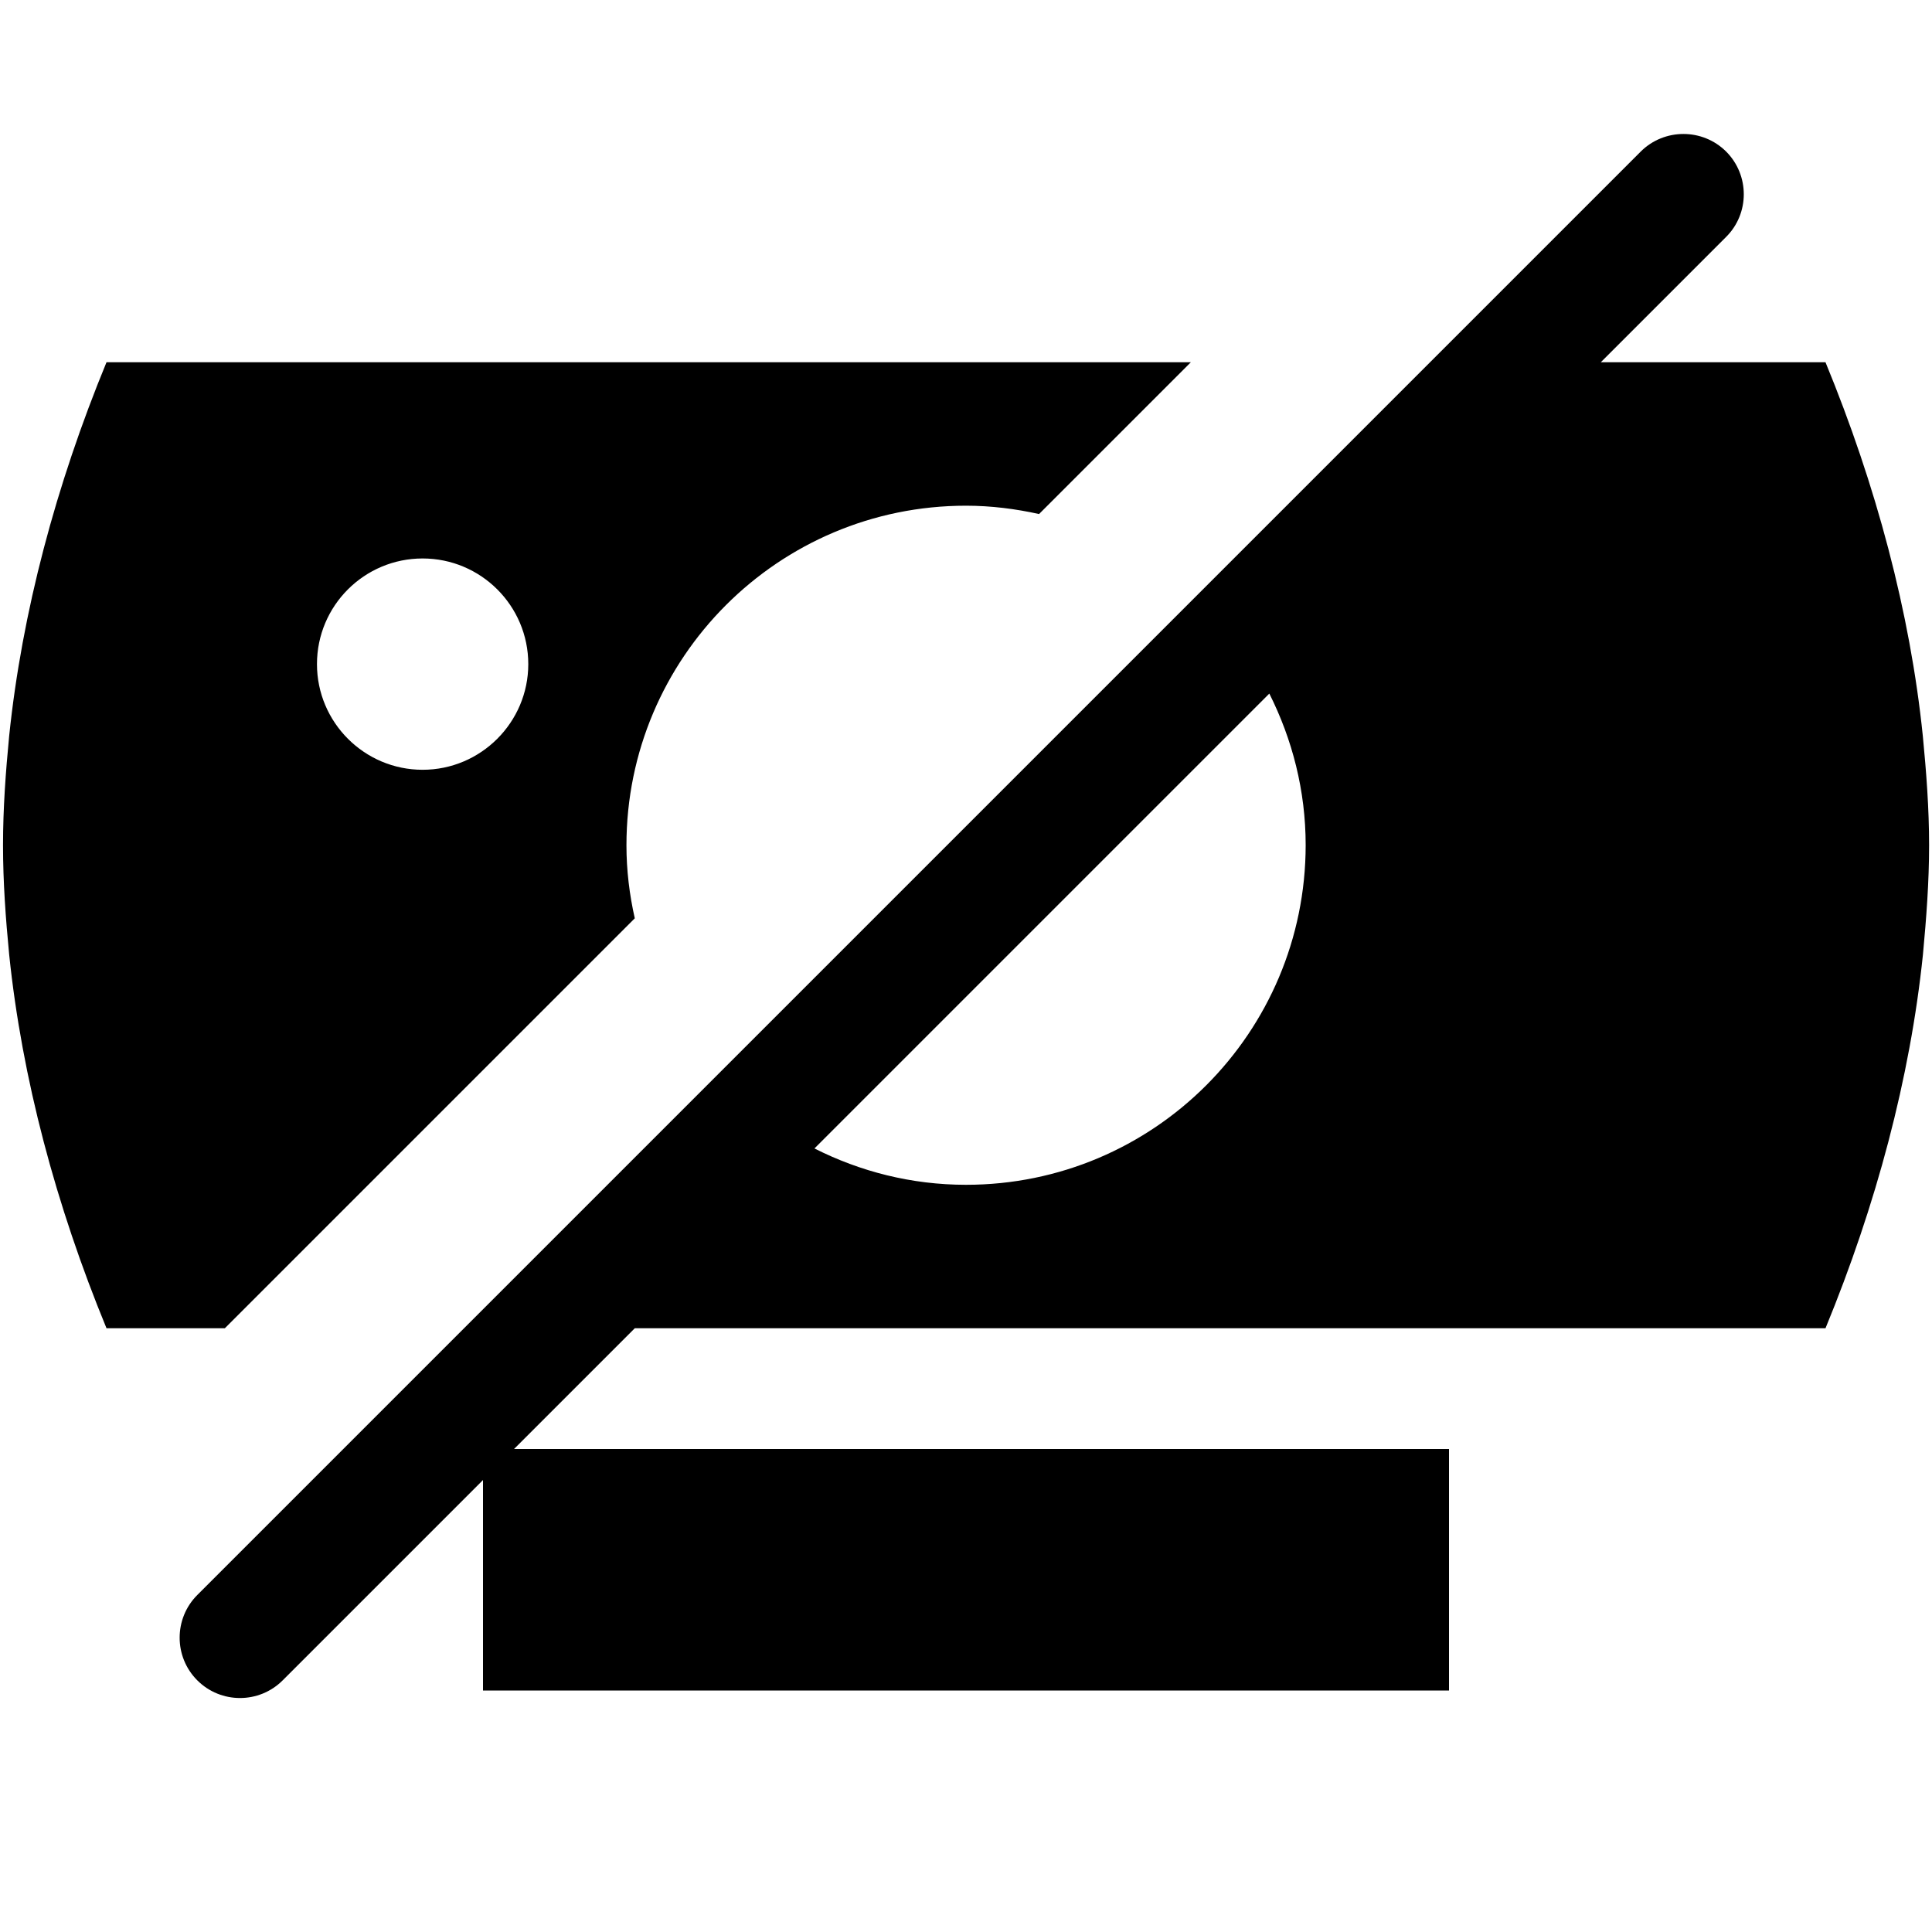 <?xml version="1.0" encoding="utf-8"?>
<!-- Generator: Adobe Illustrator 16.0.4, SVG Export Plug-In . SVG Version: 6.00 Build 0)  -->
<!DOCTYPE svg PUBLIC "-//W3C//DTD SVG 1.1//EN" "http://www.w3.org/Graphics/SVG/1.1/DTD/svg11.dtd">
<svg version="1.1" id="artwork" xmlns="http://www.w3.org/2000/svg" xmlns:xlink="http://www.w3.org/1999/xlink" x="0px" y="0px"
	 width="16px" height="16px" viewBox="0 0 16 16" enable-background="new 0 0 16 16" xml:space="preserve">
<g>
	<g>
		<path d="M15.924,6.095C15.819,5.072,15.537,4.018,15.118,3h-1.861l1.038-1.038c0.195-0.194,0.195-0.512,0-0.707
			c-0.195-0.194-0.512-0.194-0.707,0L1.634,13.209c-0.195,0.195-0.195,0.512,0,0.707c0.195,0.195,0.512,0.195,0.707,0L4,12.257V14h8
			v-2H4.257l1-1h9.861c0.419-1.018,0.701-2.072,0.807-3.095c0.028-0.3,0.051-0.601,0.051-0.905S15.953,6.395,15.924,6.095z M8,9.812
			c-0.452,0-0.877-0.11-1.255-0.301l3.767-3.767c0.19,0.378,0.301,0.803,0.301,1.255C10.812,8.554,9.554,9.812,8,9.812z"/>
		<path d="M5.257,7.605C5.213,7.41,5.188,7.209,5.188,7c0-1.553,1.259-2.812,2.812-2.812
			c0.208,0,0.41,0.026,0.605,0.069L9.862,3h-8.98C0.463,4.017,0.182,5.072,0.076,6.094C0.047,6.394,0.025,6.694,0.025,7
			s0.022,0.606,0.051,0.906C0.182,8.928,0.463,9.983,0.882,11h0.98L5.257,7.605z M3.5,4.625c0.482,0,0.875,0.391,0.875,0.875
			c0,0.482-0.393,0.875-0.875,0.875c-0.483,0-0.875-0.393-0.875-0.875C2.625,5.016,3.017,4.625,3.5,4.625z"/>
	</g>
</g>
</svg>
